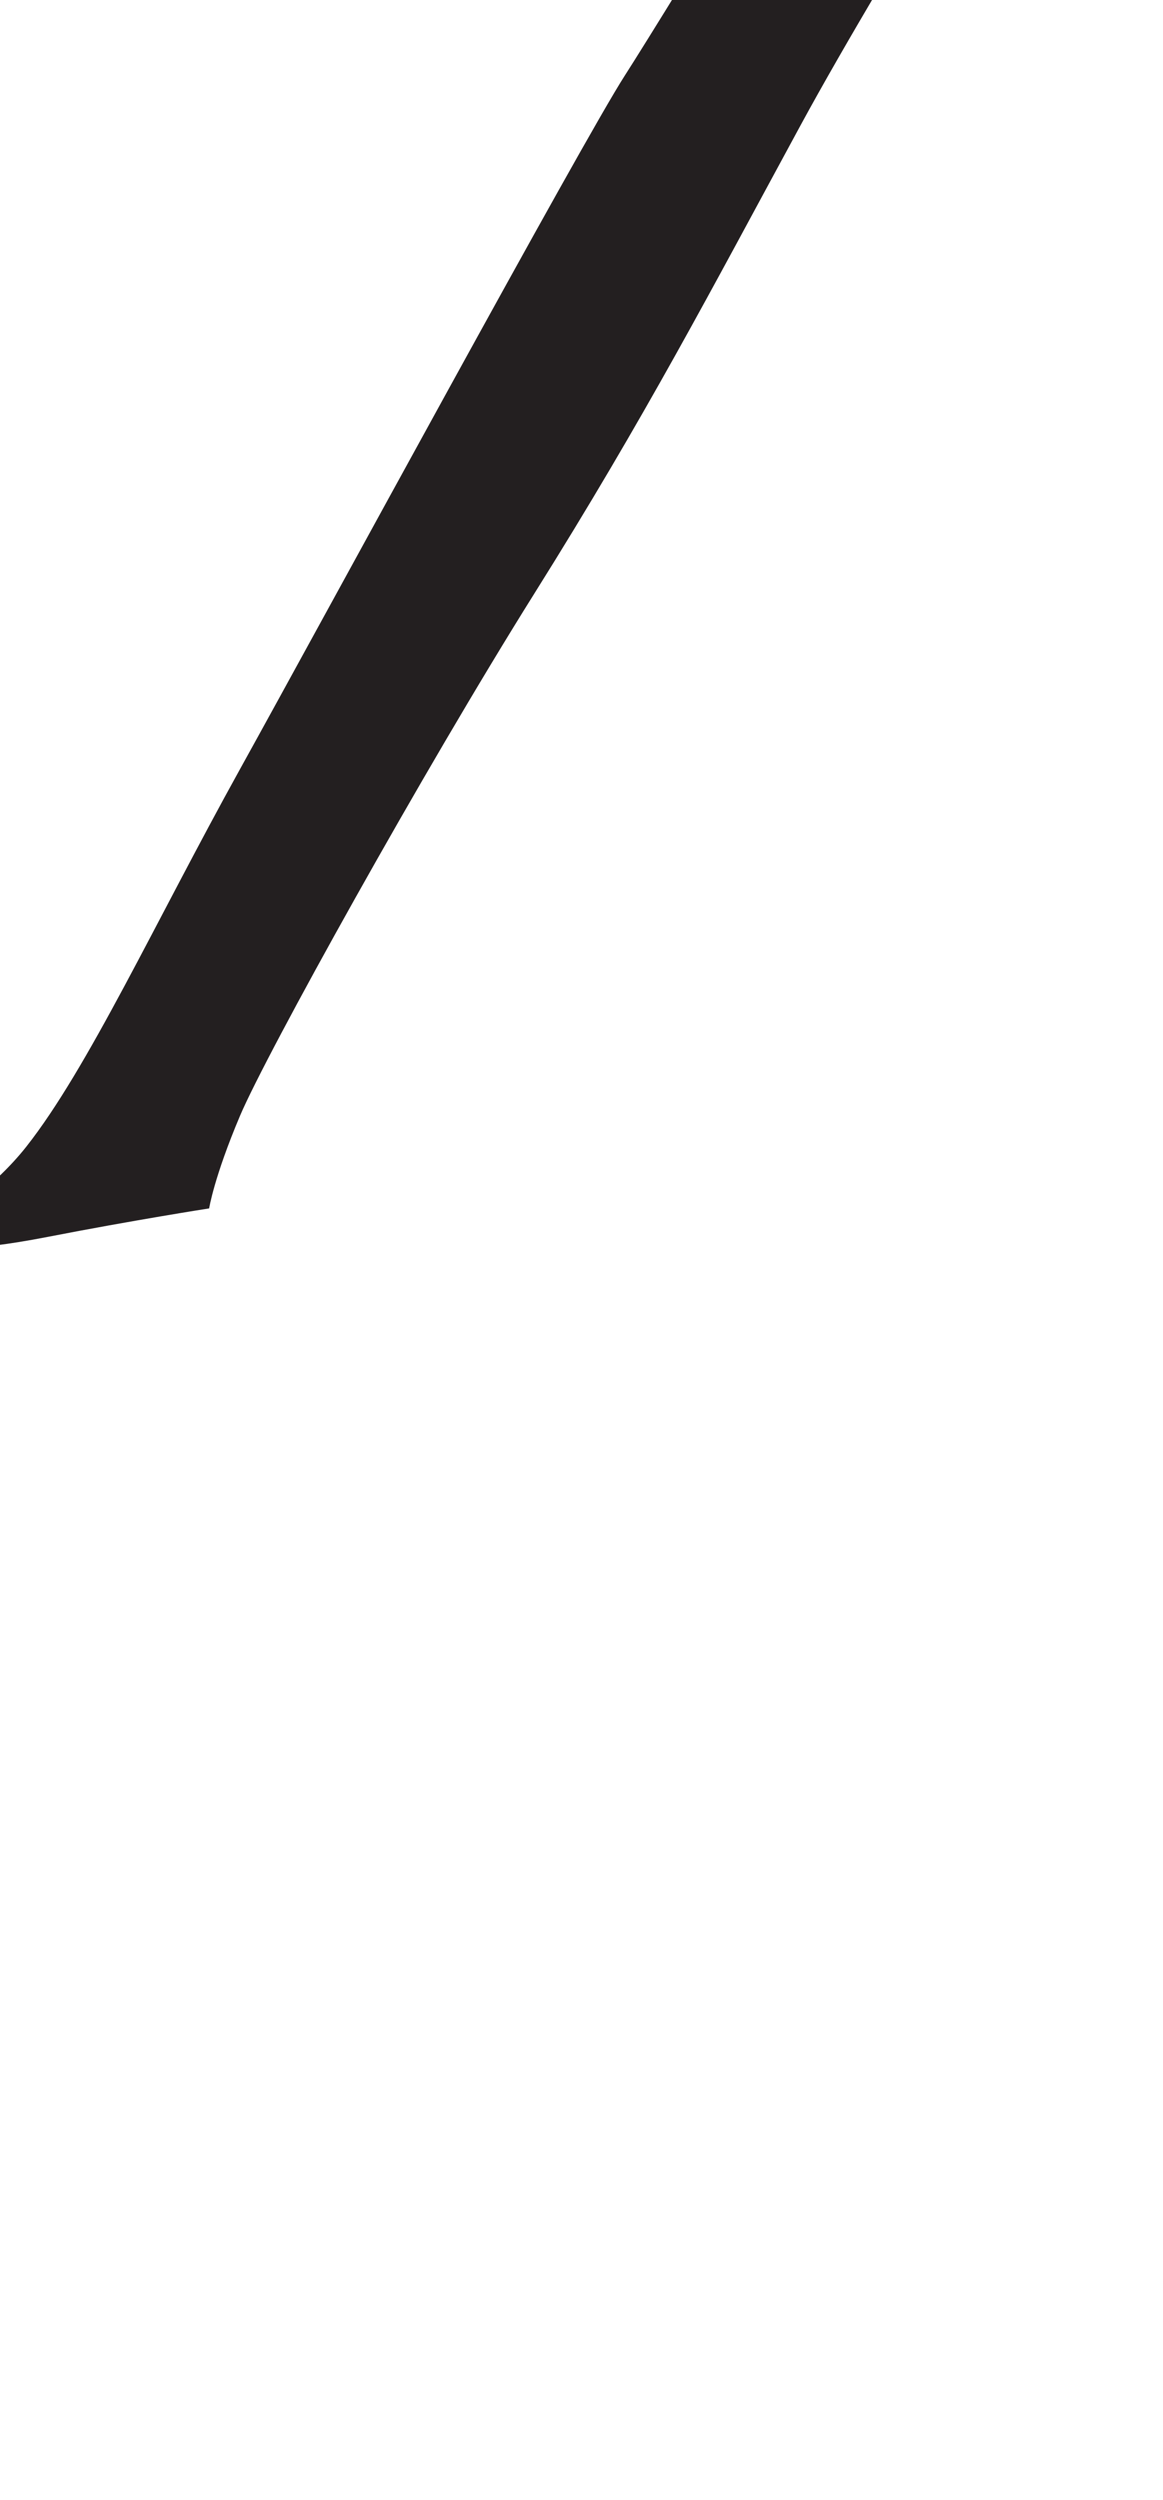<?xml version="1.0" encoding="utf-8"?>
<!-- Generator: Adobe Illustrator 16.0.0, SVG Export Plug-In . SVG Version: 6.00 Build 0)  -->
<!DOCTYPE svg PUBLIC "-//W3C//DTD SVG 1.1//EN" "http://www.w3.org/Graphics/SVG/1.1/DTD/svg11.dtd">
<svg version="1.1" id="Layer_1" xmlns="http://www.w3.org/2000/svg" xmlns:xlink="http://www.w3.org/1999/xlink" x="0px" y="0px"
	 width="249.105px" height="535.475px" viewBox="0 0 249.105 535.475" enable-background="new 0 0 249.105 535.475"
	 xml:space="preserve">
<path fill="#231F20" d="M193.818-81.936l36.109,11.697c0,0-39.16,61.541-58.488,97.143s-33.059,62.05-56.964,100.194
	c-23.903,38.146-57.47,98.67-63.064,111.893c-5.596,13.224-6.611,19.836-6.611,19.836s-16.277,2.542-34.586,6.104
	c-18.311,3.559-19.328,1.525-28.483,4.577c-9.155,3.051-15.257,4.068-15.257,4.068s25.939-11.188,39.163-27.973
	c13.222-16.783,27.464-47.809,45.774-80.867s73.238-134.27,82.392-148.511C142.957,1.983,189.75-74.816,193.818-81.936z"/>
</svg>
